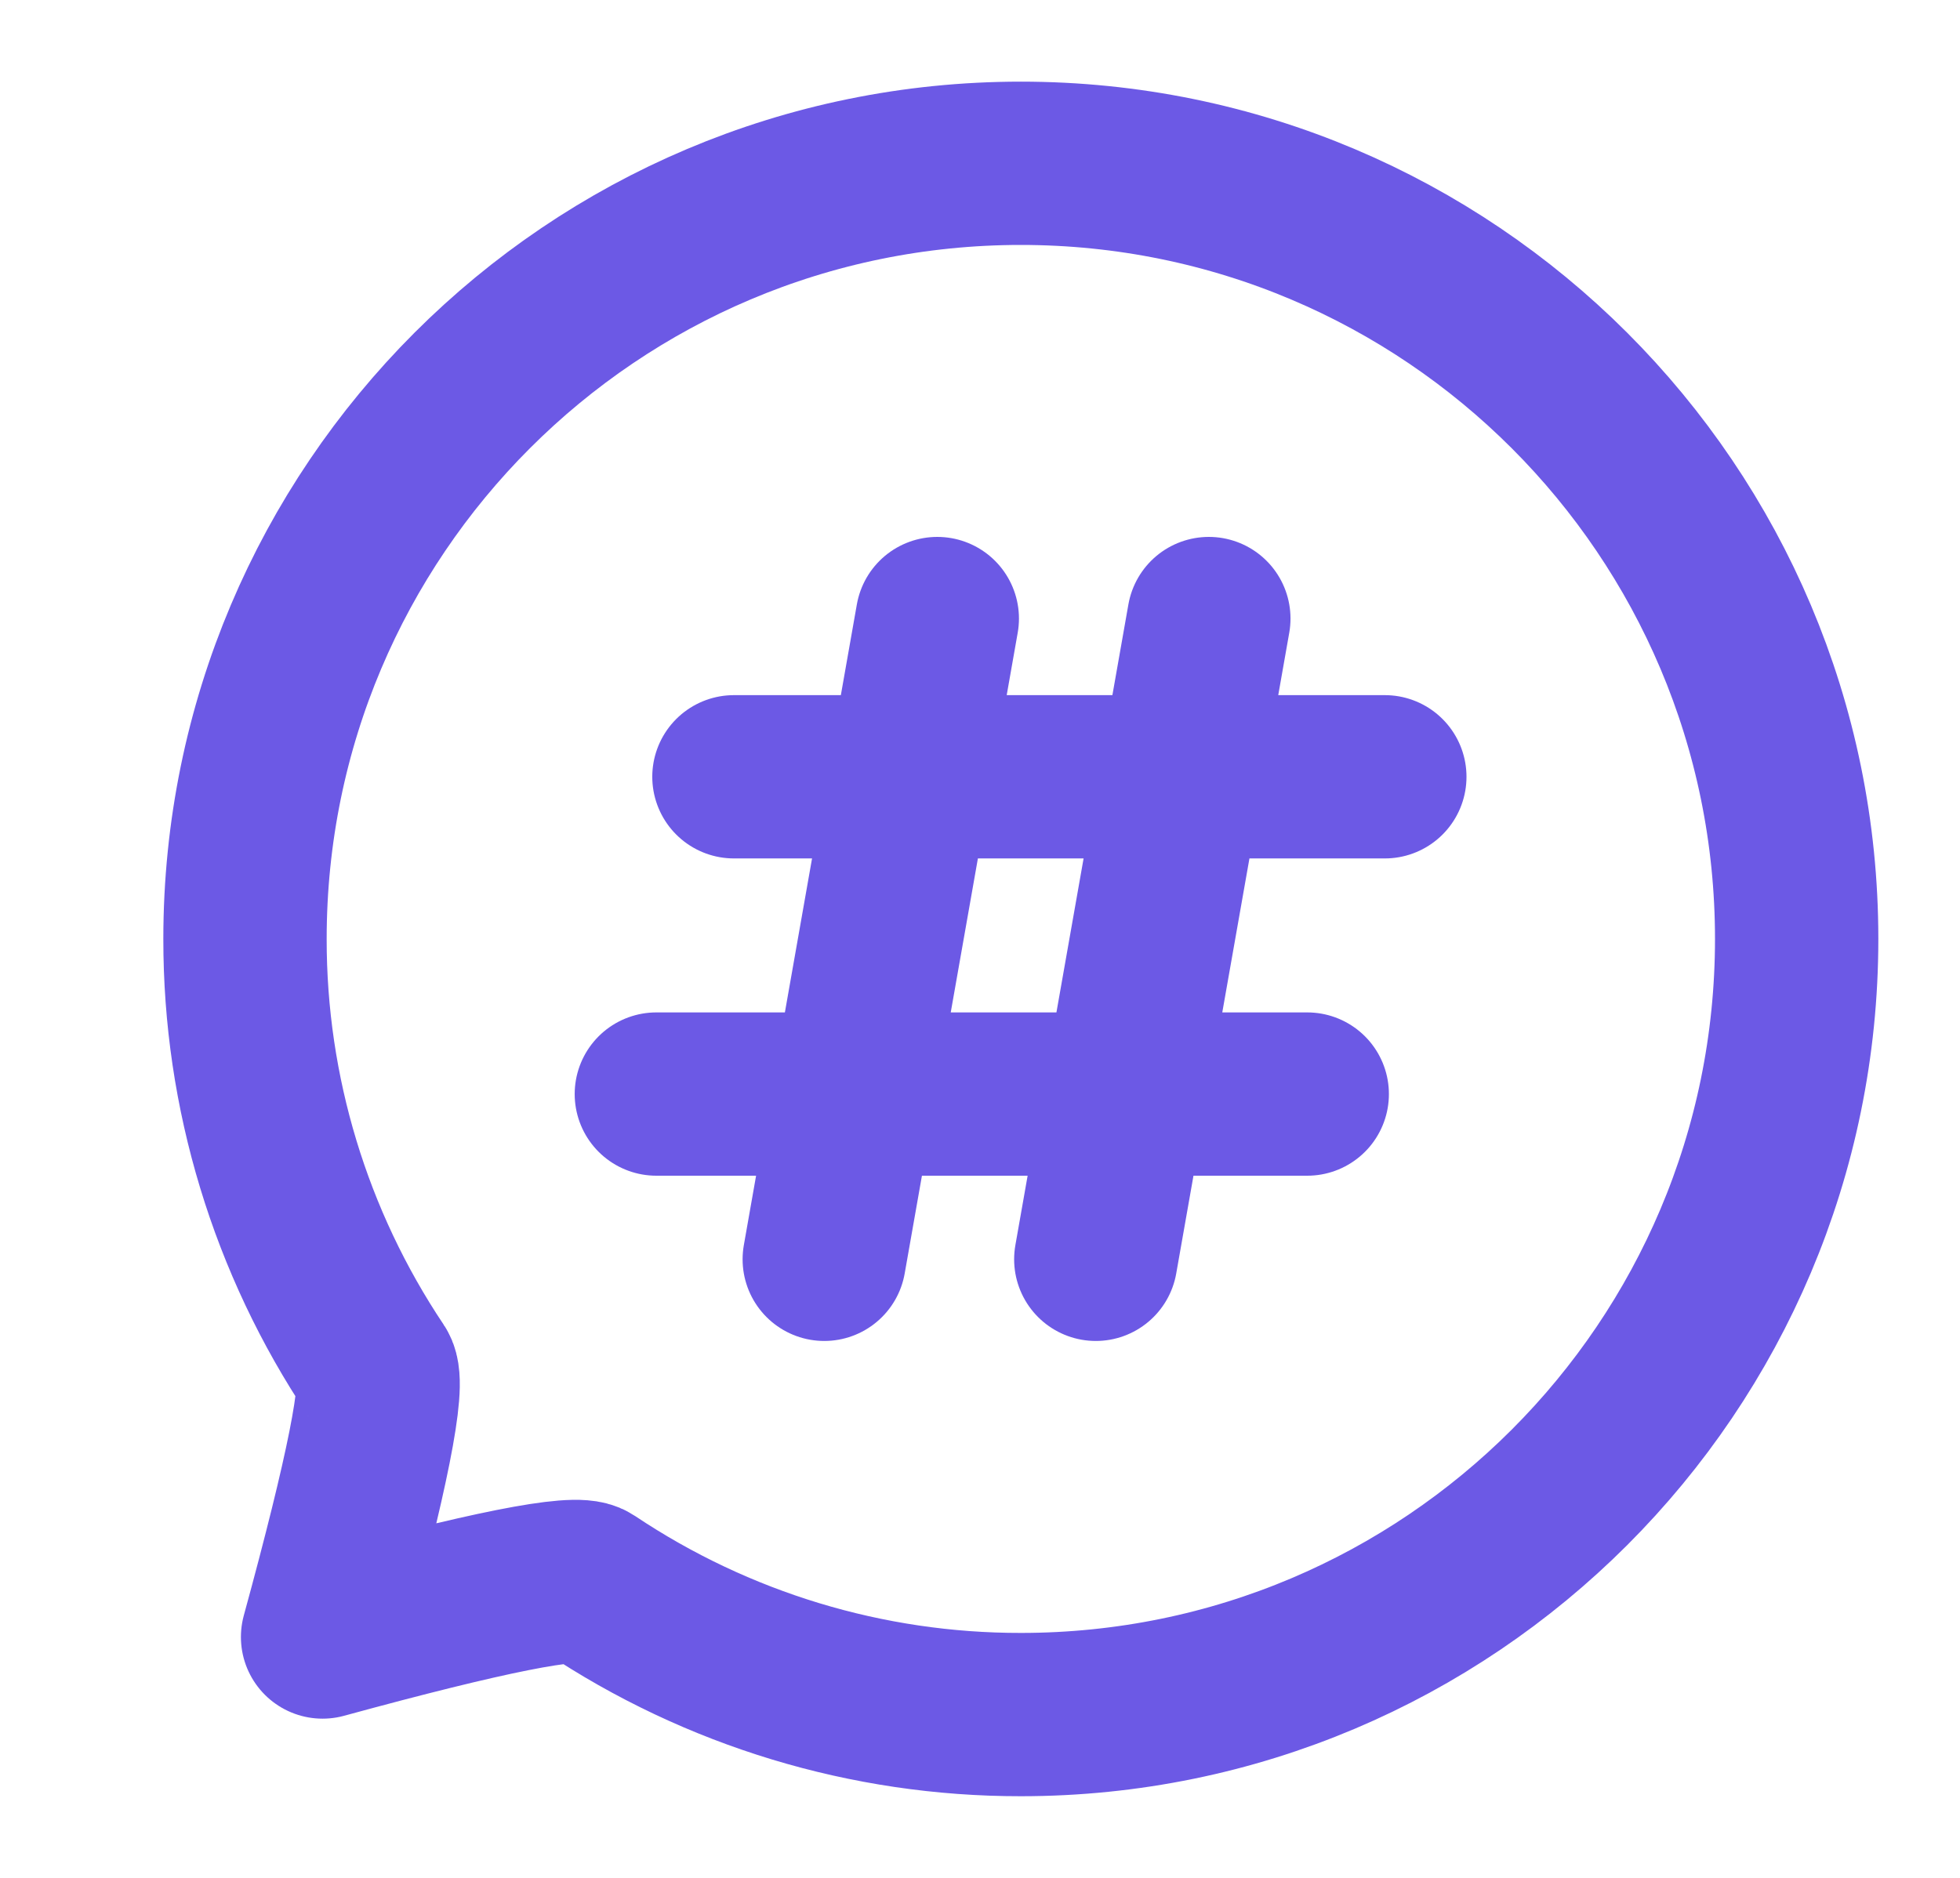 <svg width="24" height="23" viewBox="0 0 24 23" fill="none" xmlns="http://www.w3.org/2000/svg">
<path d="M12.5 21C17.747 21 22 16.747 22 11.5C22 6.253 17.747 2 12.5 2C7.253 2 3 6.253 3 11.5C2.998 13.379 3.555 15.216 4.6 16.778C4.716 16.951 4.499 18.042 3.95 20.05C5.959 19.501 7.049 19.284 7.222 19.4C8.784 20.445 10.621 21.002 12.5 21Z" stroke="#6C59E5" stroke-width="2" stroke-linejoin="round"/>
<path d="M8.987 9.514H16.957M11.477 7.576L10.093 15.424M14.802 7.576L13.418 15.424M8.037 13.4H16.007" stroke="#6C59E5" stroke-width="2" stroke-linecap="round" stroke-linejoin="round"/>
</svg>
